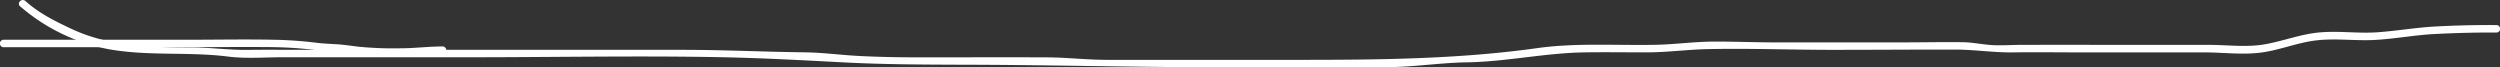 <svg xmlns="http://www.w3.org/2000/svg" viewBox="0 0 1002.56 27.01"><rect x="0" y="0" width="1002.56" height="27.01" fill="#333333" stroke="none"/><defs><style>.cls-1{fill:#fff;}</style></defs><g id="Calque_2" data-name="Calque 2"><g id="everything"><path class="cls-1" d="M8.05,2.52A76,76,0,0,0,43.8,19.77c15.84,2.8,31.82.92,47.65,2.91,7.17.91,14.6.28,21.81.28h75.63c33.74,0,67.55-.68,101.27,0,15.71.33,31.41,1.18,47.07,2,16.5.9,33,.94,49.48,1,33.58.05,67.09,1,100.67,1h51.07c8.38,0,16.79.23,25.16-.28,8.19-.5,16.35-1.55,24.56-1.68,16-.25,31.55-3.8,47.51-4,8.22-.12,16.44,0,24.66,0s16.22-1.12,24.35-1.3c16.66-.37,33.4.29,50.07.29,16.47,0,33-.13,49.42-.1,7.81,0,15.41,1.24,23.25,1.12,8.46-.13,16.93,0,25.39,0h51.24c7.28,0,14.85,1,22.09.14,7.88-.9,15.3-4.2,23.18-5,7.72-.83,15.48.3,23.21-.14,8.09-.46,16.08-2,24.19-2.39s16.2-.63,24.39-.57a1.5,1.5,0,0,0,0-3c-8.19-.06-16.21.14-24.39.57-7.81.42-15.48,1.76-23.26,2.32S938,12.31,930.22,13c-7.53.66-14.61,3.48-22,4.77S893.37,18,886,18H860.35c-16.71,0-33.43-.06-50.14,0-3.93,0-7.9.34-11.82.05s-7.54-1.09-11.43-1.13c-8.18-.1-16.35.08-24.52.08H712c-8.18,0-16.36-.35-24.53-.32-7.82,0-15.56,1.12-23.37,1.28-15.89.33-31.93-.86-47.73,1.35-32.28,4.52-65,4.69-97.57,4.69h-50.9C460,24,452,24,444,24c-8.26,0-16.48-1-24.74-1-16.77-.07-33.54,0-50.3,0-8.14,0-16.25-.14-24.37-.55-7.33-.37-14.69-1.39-22-1.47-16.31-.19-32.57-1-48.88-1q-25.11,0-50.22,0H122.78C115,20,107.26,19.9,99.5,20S84.06,19,76.29,19C60,19,43.62,18.59,28.7,11.6,22.05,8.48,15.69,5.35,10.18.4,8.74-.89,6.61,1.23,8.05,2.52Z"/><path class="cls-1" d="M177.45,18.63c-5.69,0-11.34.75-17,.74a141,141,0,0,1-16.83-.66c-2.79-.34-5.57-.77-8.38-.95s-5.69-.27-8.52-.63a157,157,0,0,0-17.06-1.19c-11.42-.23-22.86,0-34.28,0H1.45a1.5,1.5,0,0,0,0,3H71.12c11.45,0,22.9-.14,34.34-.07,5.71,0,11.42.19,17.1.76,2.84.28,5.65.7,8.5.88s5.52.27,8.27.62c3.14.41,6.28.86,9.44,1.05s6.3.12,9.45.15c6.43.08,12.8-.71,19.23-.72a1.5,1.5,0,0,0,0-3Z"/></g></g></svg>
